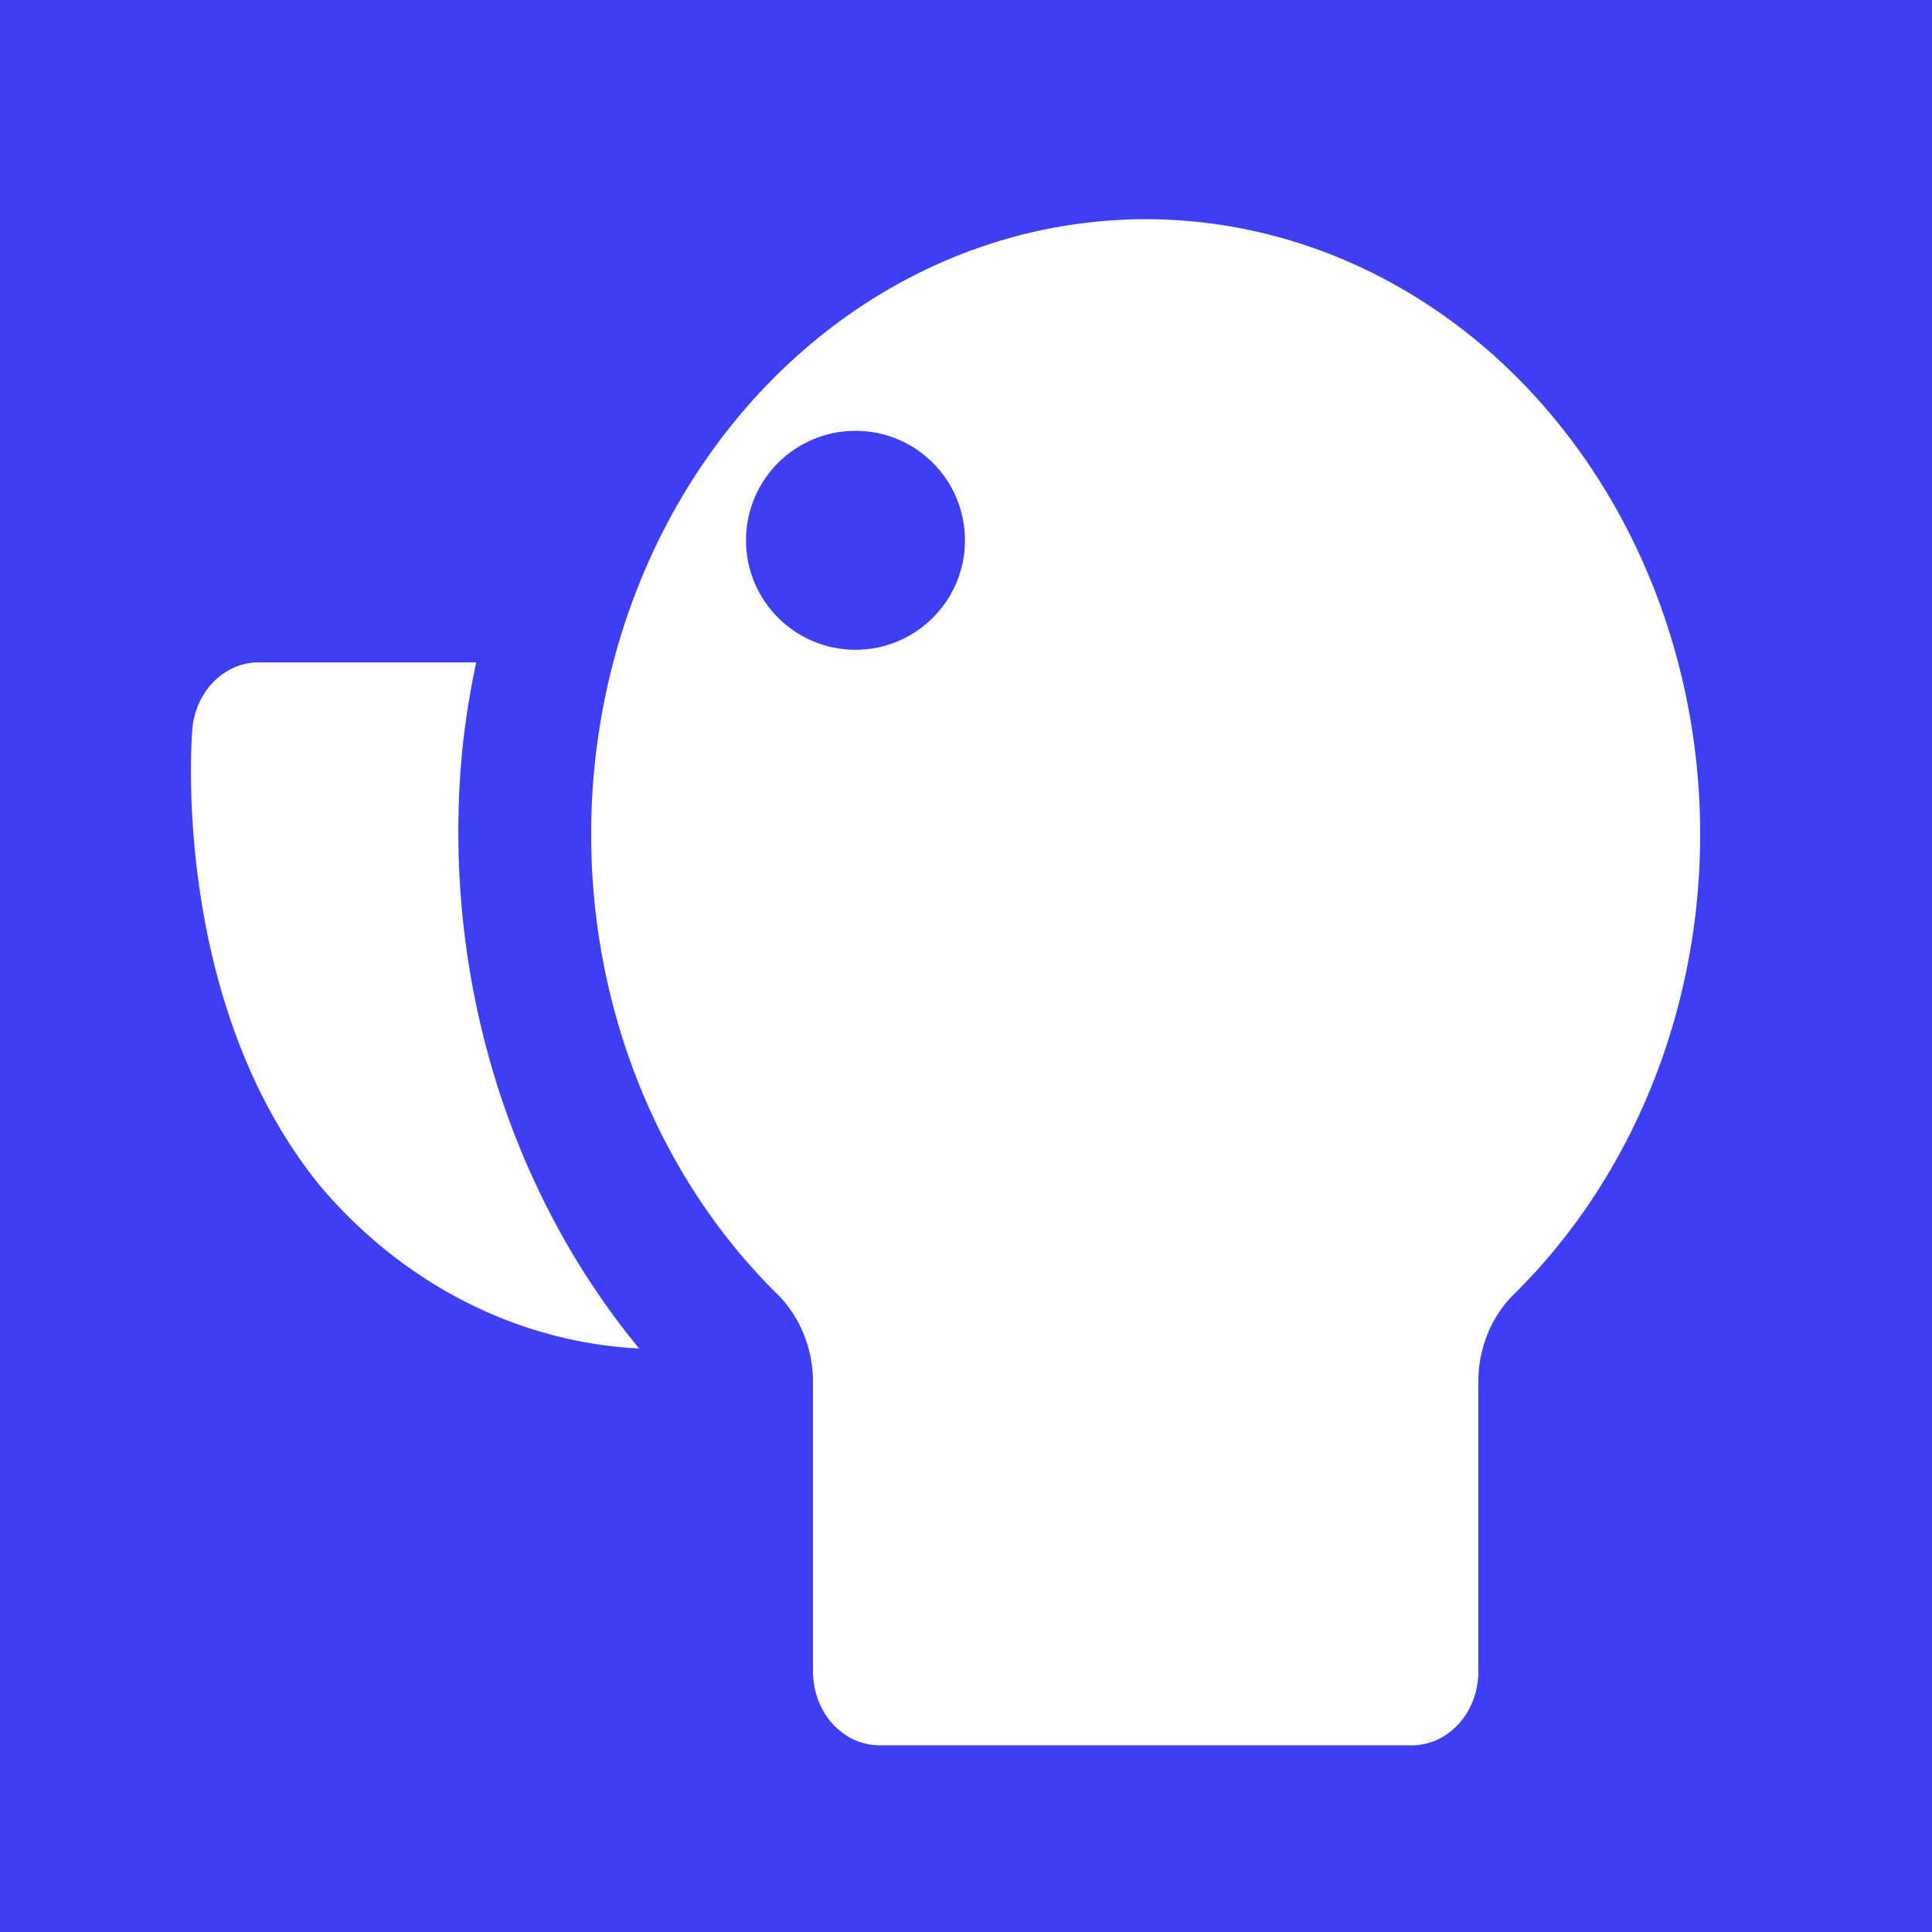 <?xml version="1.0" encoding="UTF-8" standalone="no"?>
<svg
   xmlns:dc="http://purl.org/dc/elements/1.1/"
   xmlns:cc="http://creativecommons.org/ns#"
   xmlns:rdf="http://www.w3.org/1999/02/22-rdf-syntax-ns#"
   xmlns:svg="http://www.w3.org/2000/svg"
   xmlns="http://www.w3.org/2000/svg"
   width="64"
   height="64"
   viewBox="0 0 64 64"
   version="1.1"
   id="svg64">
  <polygon
     points="0,0 64,0 64,64 0 64"
     style="fill:#3e3ef4"
     id="background" />
  <path
     d="m 15.33,24.697 a 22.145,24.576 0 0 1 0.446,-2.755 H 8.565 a 2.204,2.445 0 0 0 -2.195,2.225 c -0.031,0.369 -0.686,9.137 4.285,15.179 a 15.47,17.168 0 0 0 10.516,5.324 22.842,25.35 0 0 1 -5.842,-19.973 z"
     id="duck-beak"
     style="fill:#ffffff;stroke-width:1.548" />
  <path
     d="m 35.862,7.395 a 18.359,20.374 0 0 0 -10.076,35.511 3.527,3.914 0 0 1 1.146,2.951 v 9.513 a 2.204,2.446 0 0 0 2.204,2.446 h 17.632 a 2.204,2.446 0 0 0 2.204,-2.446 V 45.859 A 3.494,3.878 0 0 1 50.092,42.931 18.361,20.376 0 0 0 35.862,7.395 Z"
     id="duck-head"
     style="fill:#ffffff;stroke-width:1.548" />
  <ellipse
     ry="3.627"
     rx="3.627"
     id="duck-eye"
     style="fill:#3e3ef4;stroke-width:0.363"
     cy="17.898"
     cx="28.339" />
</svg>
